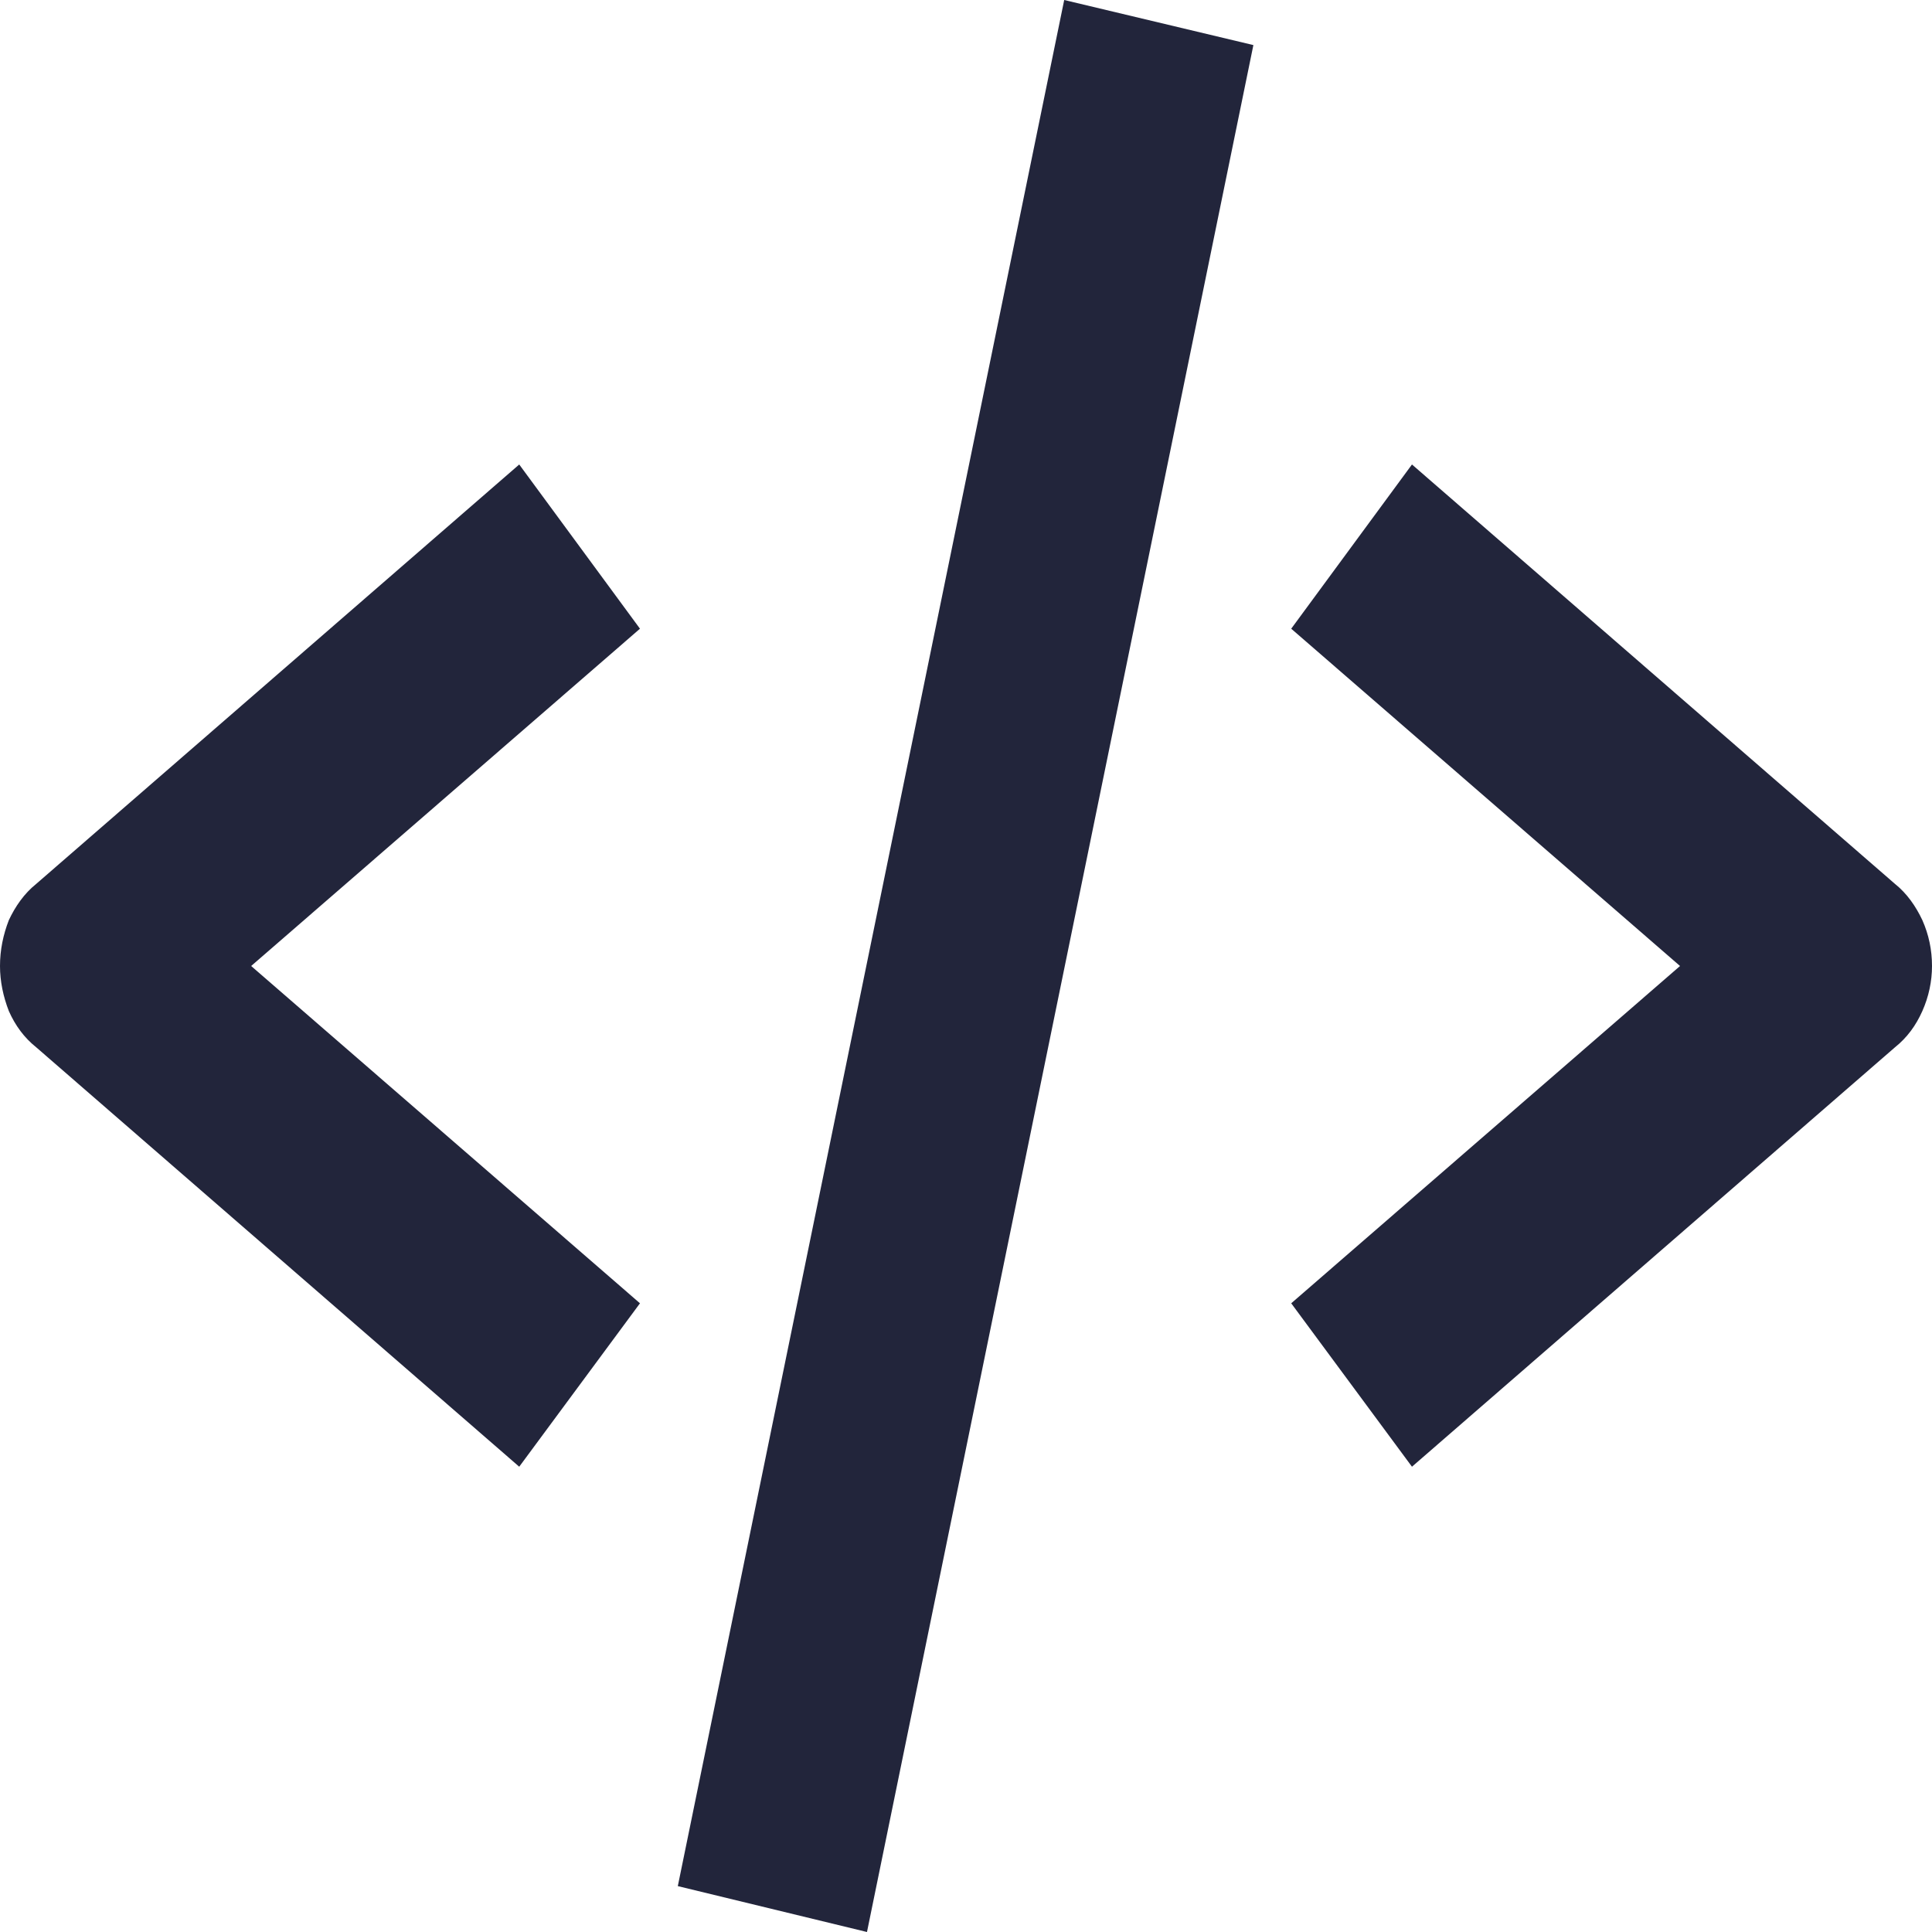 <svg width="24" height="24" viewBox="0 0 24 24" fill="none" xmlns="http://www.w3.org/2000/svg" xmlns:xlink="http://www.w3.org/1999/xlink">
	<desc>
			Created with Pixso.
	</desc>
	<defs/>
	<path id="Vector" d="M6.45 18.22L7.95 16.19L3.12 12L7.95 7.81L6.45 5.77L0.45 10.98C0.3 11.1 0.19 11.26 0.11 11.43C0.04 11.61 0 11.8 0 12C0 12.19 0.04 12.38 0.11 12.56C0.19 12.74 0.3 12.89 0.45 13.01L6.45 18.22ZM17.54 5.77L16.04 7.81L20.87 12L16.04 16.19L17.54 18.22L23.54 13.01C23.69 12.89 23.8 12.74 23.88 12.56C23.96 12.38 24 12.19 24 12C24 11.8 23.96 11.61 23.88 11.43C23.8 11.26 23.69 11.1 23.54 10.98L17.54 5.77ZM15.57 0.56L10.77 24L8.42 23.43L13.22 0L15.57 0.56Z" fill="#22253B" fill-opacity="1" fill-rule="nonzero"/>
</svg>
